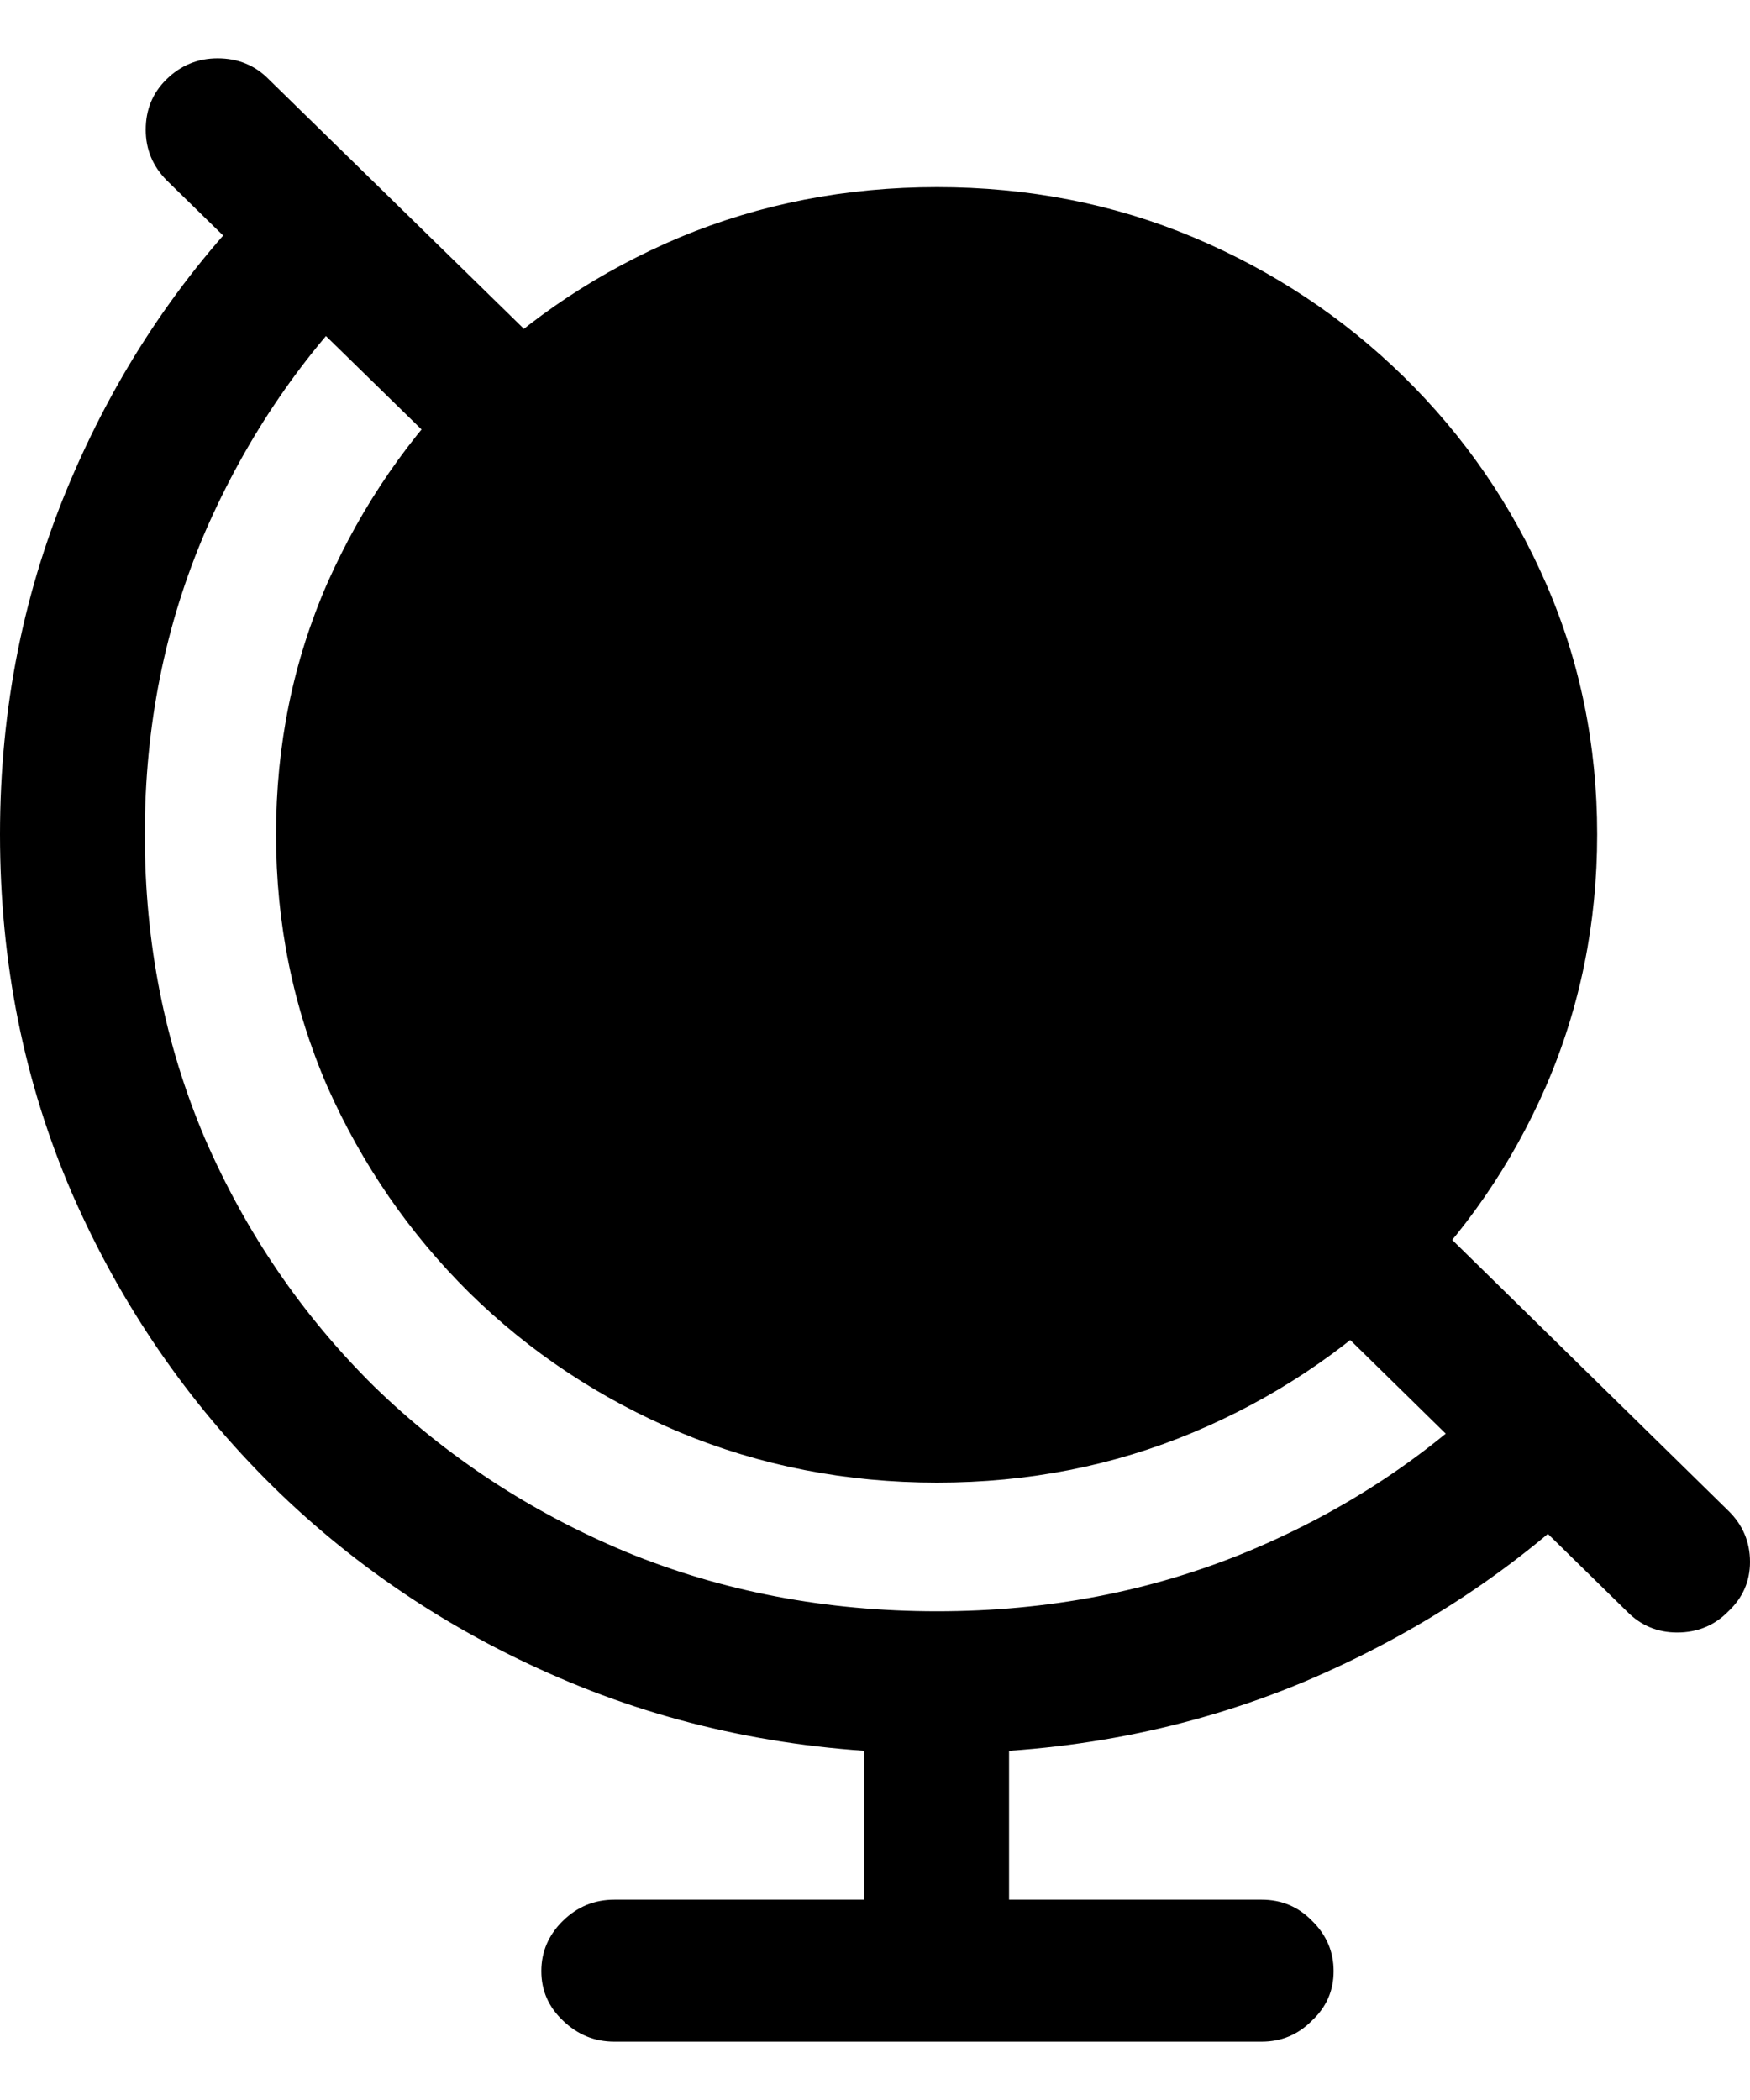 <svg
	color="rgb(0, 0, 0)"
	viewBox="0 0 15 18"
	fill="none"
	xmlns="http://www.w3.org/2000/svg"
>
	<path
		d="M3.839 3.902L4.717 3.04L2.305 0.681C2.187 0.56 2.04 0.5 1.865 0.5C1.696 0.5 1.549 0.56 1.426 0.681C1.308 0.797 1.249 0.941 1.249 1.112C1.249 1.279 1.308 1.422 1.426 1.543L3.839 3.902ZM13.728 12.73L12.865 11.861C12.253 12.471 11.531 12.95 10.699 13.297C9.872 13.64 8.983 13.811 8.032 13.811C7.081 13.811 6.195 13.642 5.373 13.305C4.55 12.962 3.828 12.488 3.207 11.884C2.59 11.274 2.107 10.566 1.757 9.76C1.413 8.953 1.241 8.084 1.241 7.152C1.241 6.22 1.416 5.35 1.765 4.544C2.12 3.733 2.603 3.027 3.214 2.428L2.312 1.596C1.593 2.302 1.028 3.133 0.617 4.09C0.206 5.043 0 6.063 0 7.152C0 8.25 0.206 9.276 0.617 10.228C1.033 11.181 1.606 12.017 2.336 12.738C3.07 13.459 3.923 14.02 4.895 14.424C5.866 14.827 6.912 15.028 8.032 15.028C9.152 15.028 10.2 14.824 11.177 14.416C12.153 14.003 13.004 13.441 13.728 12.73ZM12.148 10.334L11.231 11.15L13.944 13.811C14.062 13.932 14.206 13.993 14.376 13.993C14.55 13.993 14.697 13.932 14.815 13.811C14.938 13.695 15 13.554 15 13.388C15 13.217 14.938 13.07 14.815 12.95L12.148 10.334ZM7.407 14.711V16.721H8.649V14.711H7.407ZM5.265 17.5H10.815C10.984 17.5 11.128 17.439 11.246 17.319C11.37 17.203 11.431 17.062 11.431 16.895C11.431 16.729 11.37 16.585 11.246 16.464C11.128 16.343 10.984 16.283 10.815 16.283H5.265C5.095 16.283 4.949 16.343 4.825 16.464C4.702 16.585 4.64 16.729 4.64 16.895C4.64 17.062 4.702 17.203 4.825 17.319C4.949 17.439 5.095 17.5 5.265 17.5ZM8.032 12.708C8.813 12.708 9.545 12.564 10.229 12.277C10.912 11.99 11.513 11.591 12.032 11.082C12.551 10.573 12.957 9.984 13.25 9.314C13.543 8.638 13.69 7.918 13.69 7.152C13.69 6.386 13.543 5.668 13.25 4.998C12.957 4.327 12.551 3.738 12.032 3.229C11.513 2.72 10.912 2.322 10.229 2.034C9.545 1.747 8.813 1.604 8.032 1.604C7.251 1.604 6.516 1.747 5.827 2.034C5.144 2.322 4.543 2.72 4.024 3.229C3.51 3.738 3.104 4.327 2.806 4.998C2.513 5.668 2.366 6.386 2.366 7.152C2.366 7.918 2.513 8.638 2.806 9.314C3.104 9.984 3.51 10.573 4.024 11.082C4.543 11.591 5.144 11.99 5.827 12.277C6.516 12.564 7.251 12.708 8.032 12.708Z"
		fill="currentColor"
	/>
</svg>
